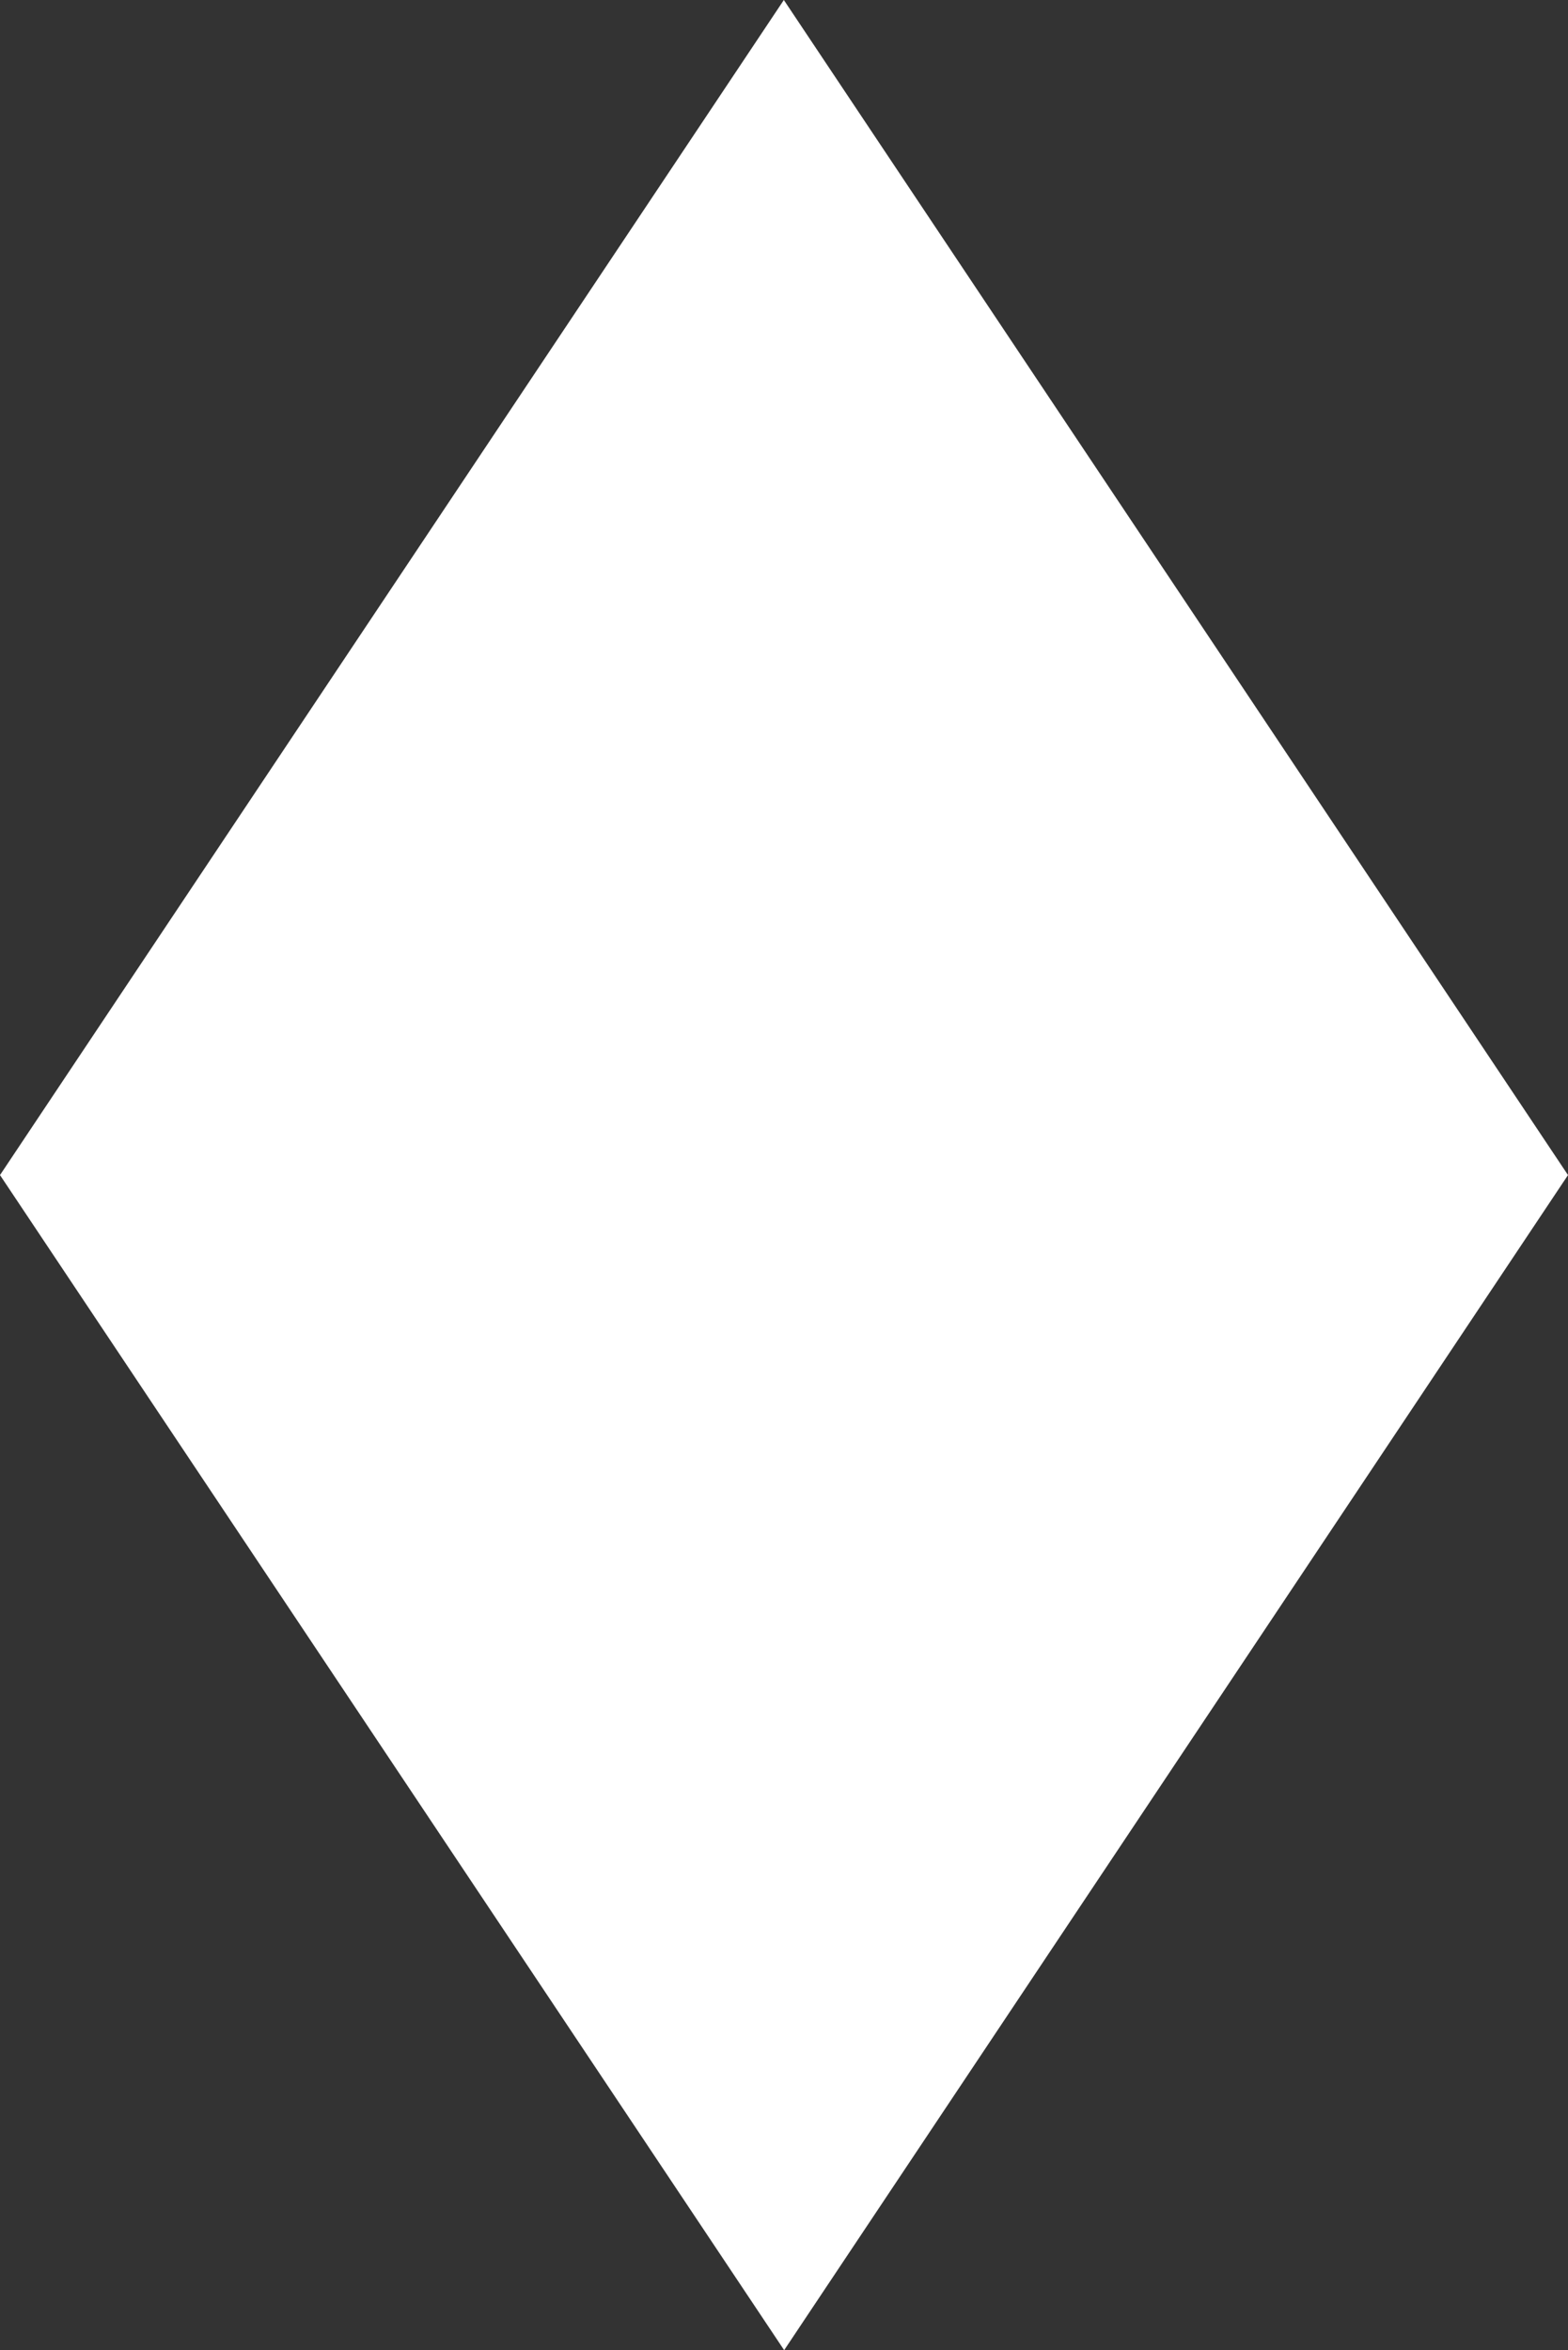 <?xml version="1.0" encoding="utf-8"?>
<!-- Generator: Adobe Illustrator 16.0.0, SVG Export Plug-In . SVG Version: 6.00 Build 0)  -->
<!DOCTYPE svg PUBLIC "-//W3C//DTD SVG 1.1//EN" "http://www.w3.org/Graphics/SVG/1.1/DTD/svg11.dtd">
<svg version="1.1" id="Calque_1" xmlns="http://www.w3.org/2000/svg" xmlns:xlink="http://www.w3.org/1999/xlink" x="0px" y="0px"
	 width="20px" height="29.963px" viewBox="0 0 20 29.963" enable-background="new 0 0 20 29.963" xml:space="preserve">
<rect x="0" y="0" width="20" height="29.963" fill="#333333" stroke="none"/>
<path fill="#FFFFFF" d="M9.998,0L0,14.981l10.002,14.981L20,14.981L9.998,0z"/>
</svg>
